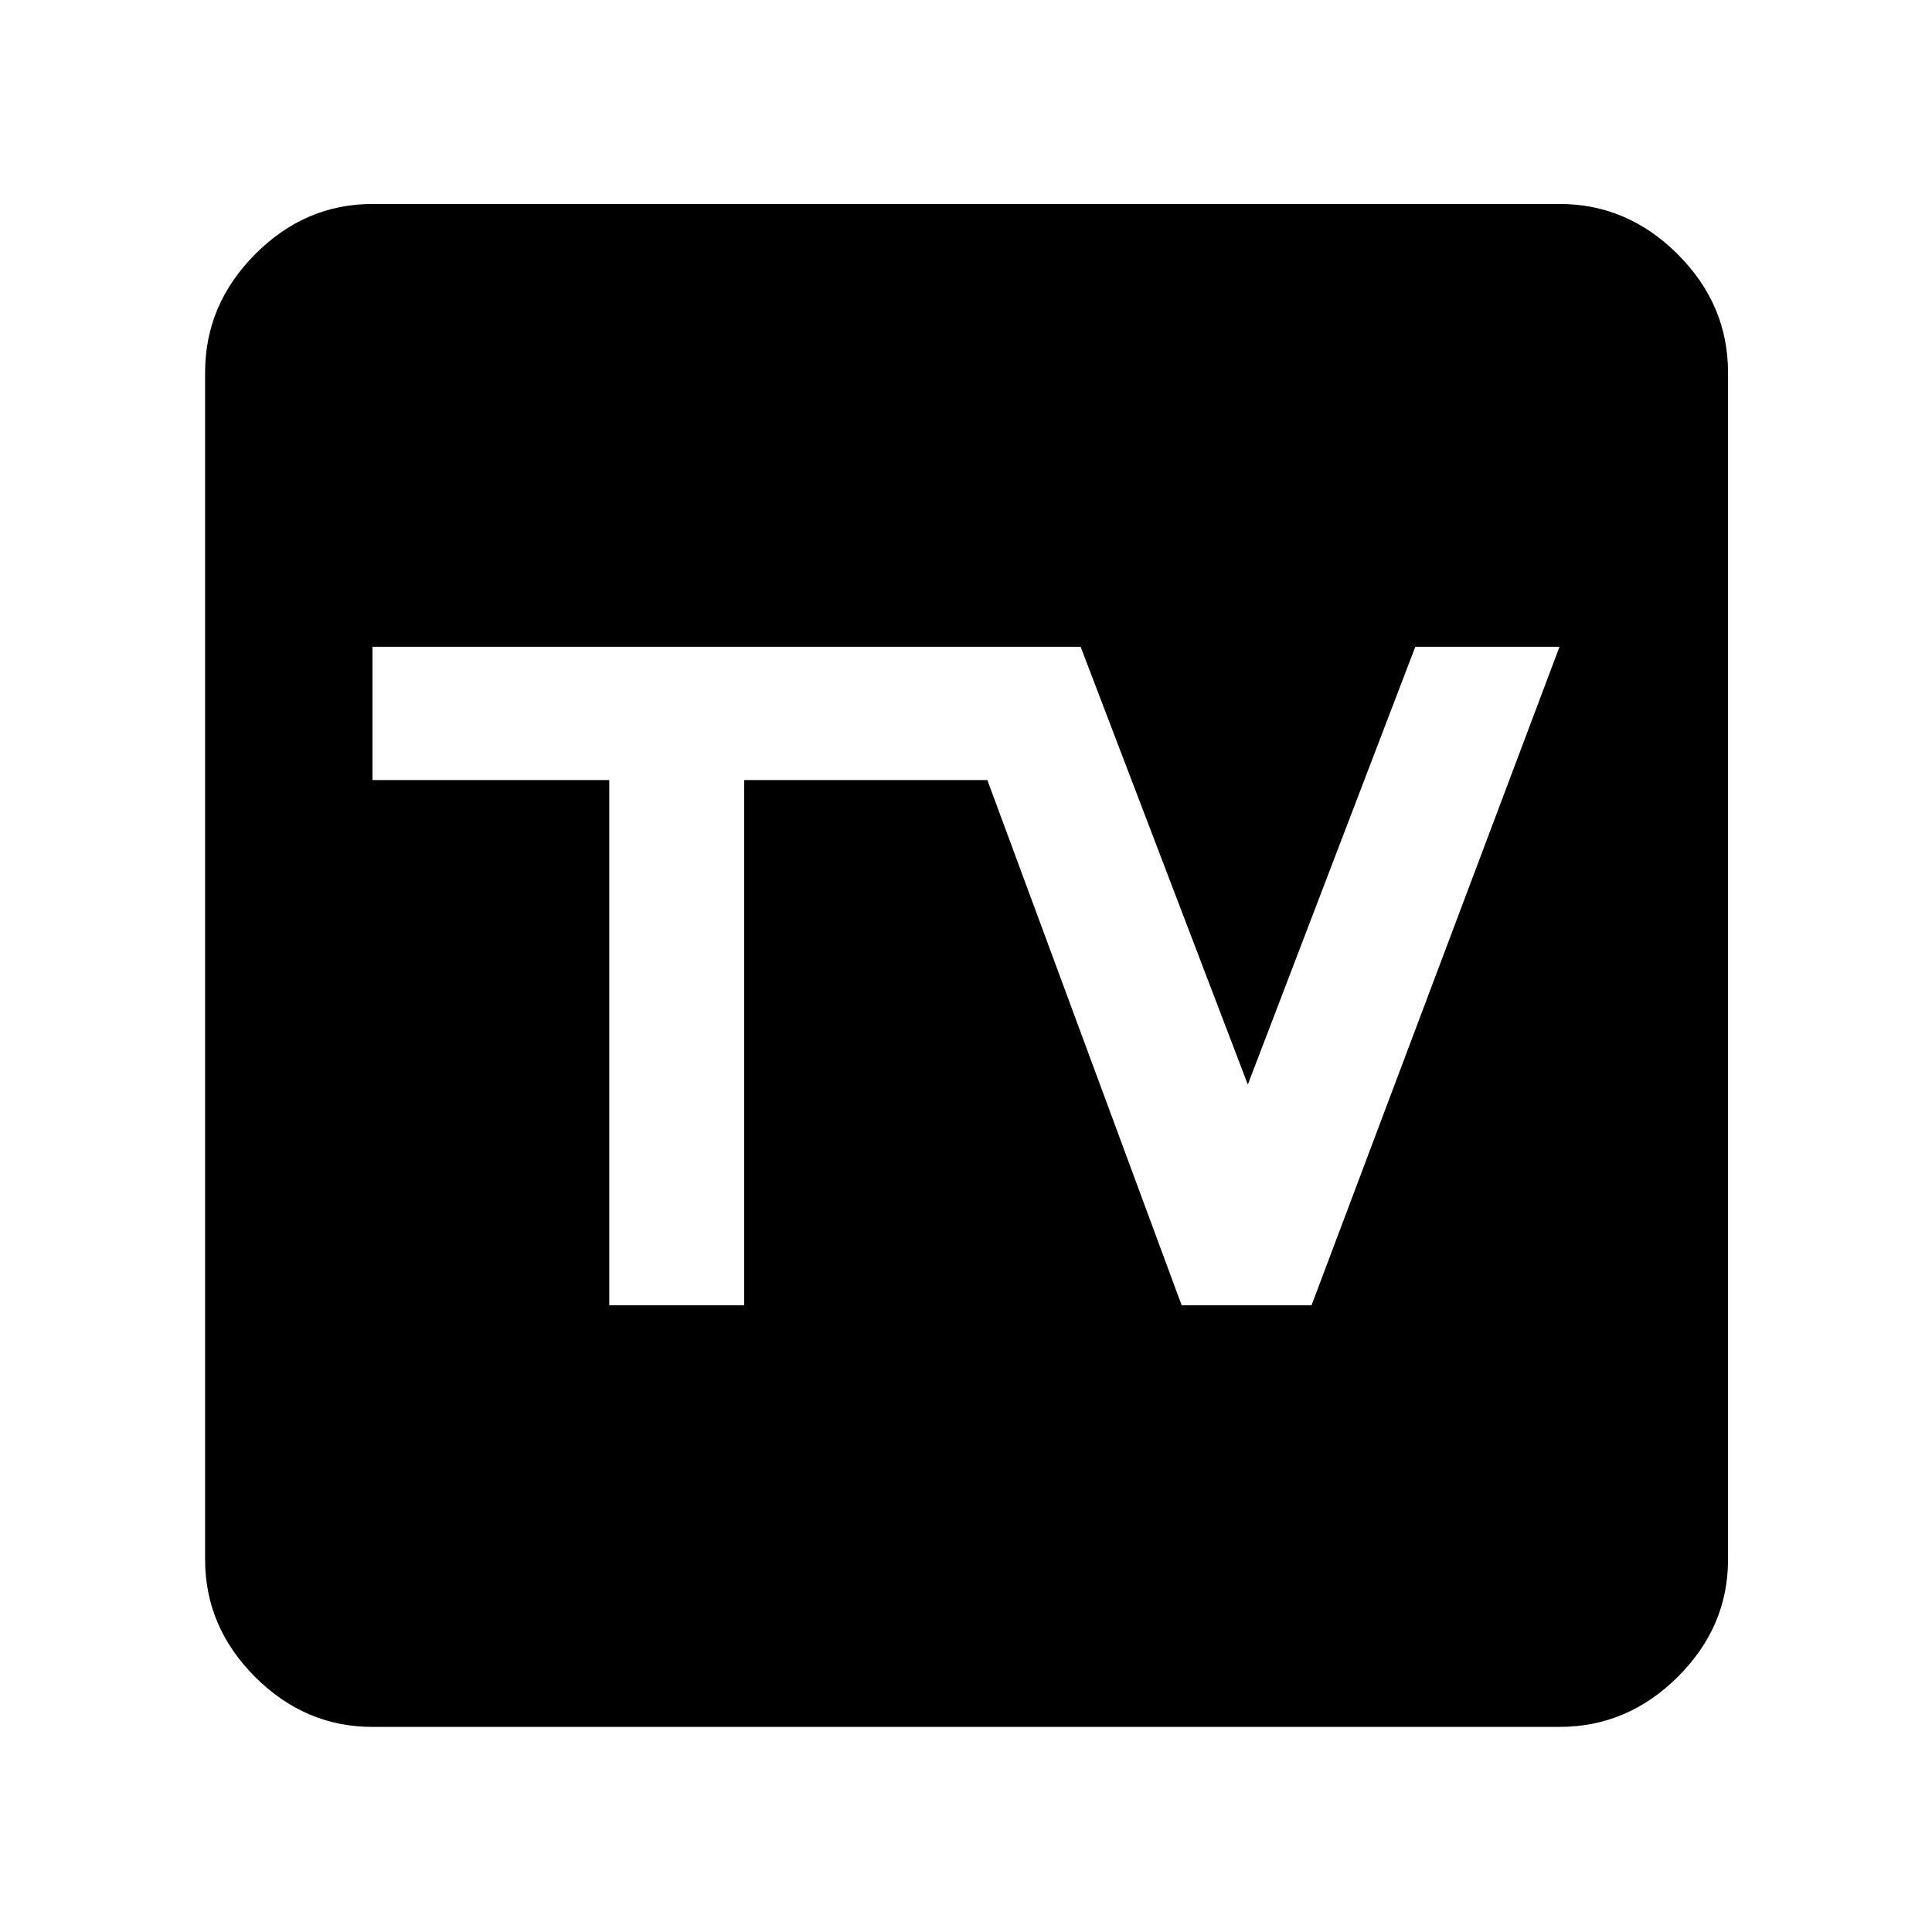 <svg xmlns="http://www.w3.org/2000/svg" height="48" viewBox="0 -960 960 960" width="48"><path d="M185.09-101.91q-33.5 0-58.34-24.84-24.84-24.84-24.84-58.34v-589.82q0-33.74 24.84-58.74t58.34-25h589.82q33.74 0 58.74 25t25 58.74v589.82q0 33.5-25 58.34-25 24.84-58.74 24.84H185.09Zm117.65-209.48h67.05v-261h120.82l96.56 261h64.52l123.22-327.22h-71.65l-83.22 217.52-83.08-217.52H185.09v66.22h117.65v261Z"/></svg>